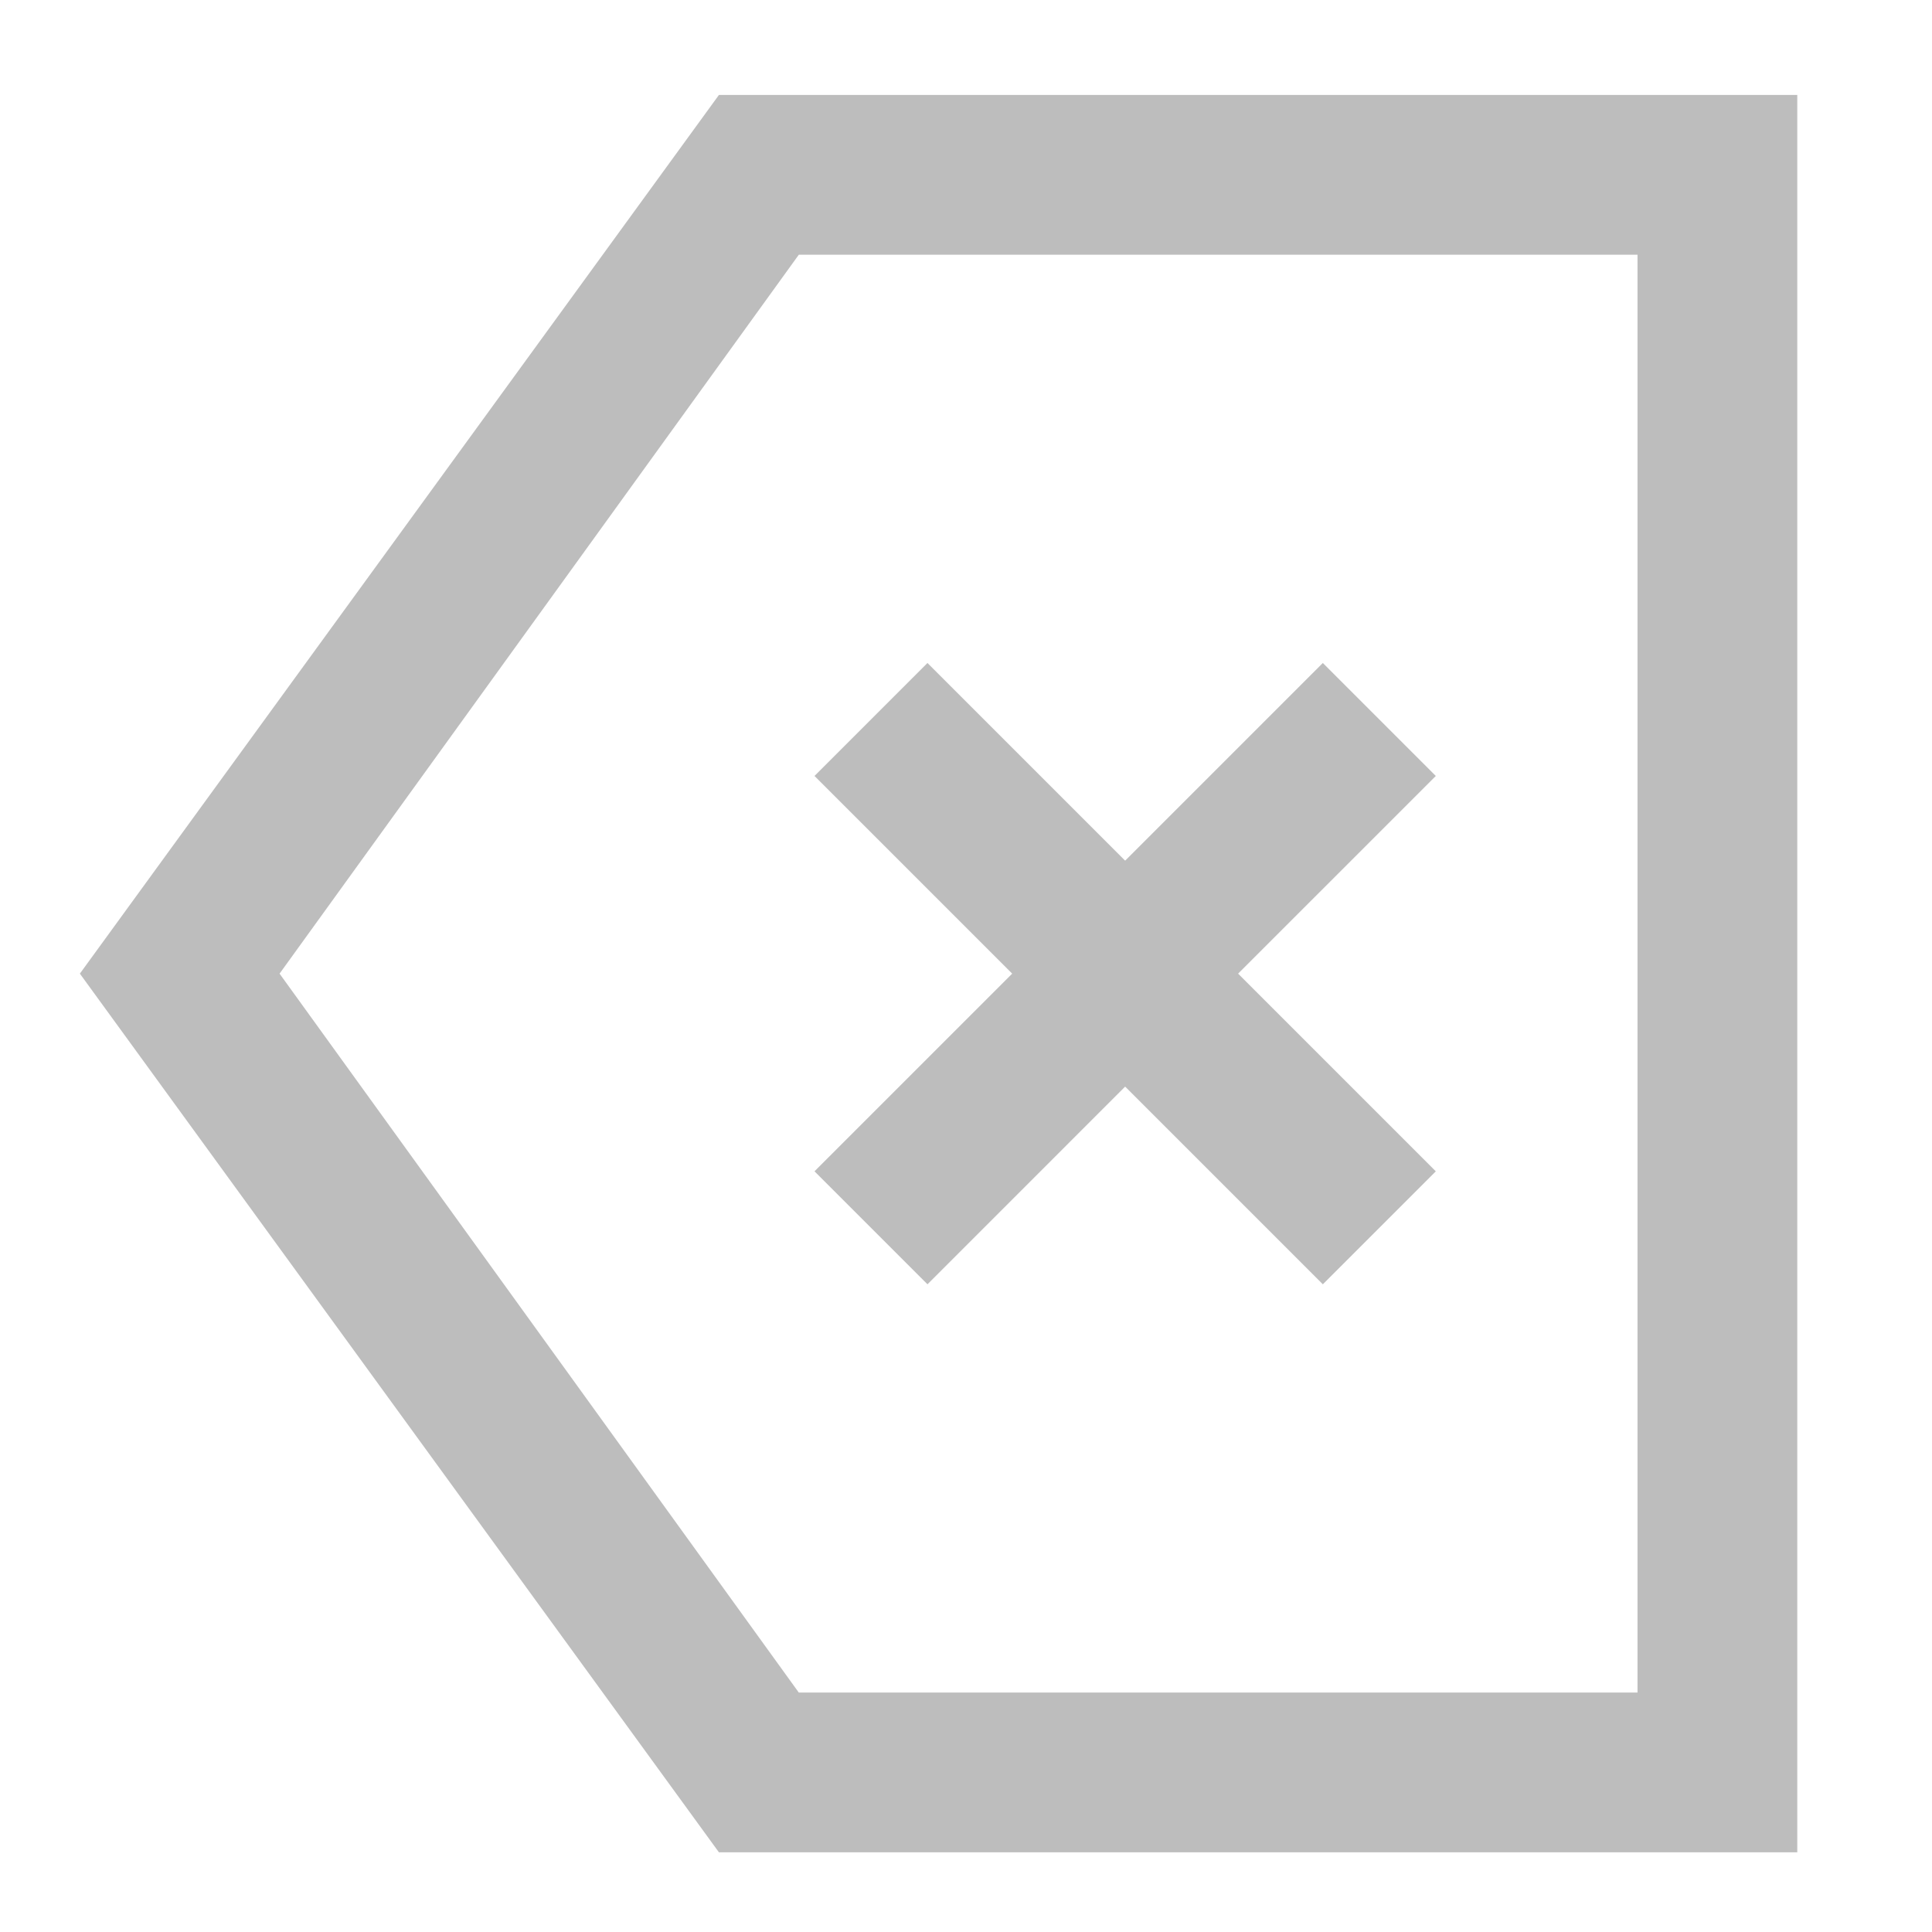 <?xml version="1.0" encoding="UTF-8"?>
<svg xmlns="http://www.w3.org/2000/svg" xmlns:xlink="http://www.w3.org/1999/xlink" width="512pt" height="512pt" viewBox="0 0 512 512" version="1.1">
<g id="surface1">
<path style=" stroke:none;fill-rule:nonzero;fill:rgb(74.118%,74.118%,74.118%);fill-opacity:1;" d="M 190.52 25.168 L 21.168 258.023 L 190.52 490.879 L 476.297 490.879 L 476.297 25.168 Z M 211.688 67.508 L 433.957 67.508 L 433.957 448.543 L 211.688 448.543 L 74.09 258.023 Z M 211.688 67.508 "/>
<path style=" stroke:none;fill-rule:nonzero;fill:rgb(74.118%,74.118%,74.118%);fill-opacity:1;" d="M 215.852 205.637 L 268.242 258.023 L 215.852 310.414 L 245.789 340.352 L 298.176 287.961 L 350.566 340.352 L 380.504 310.414 L 328.113 258.023 L 380.504 205.637 L 350.566 175.699 L 298.176 228.086 L 245.789 175.699 Z M 215.852 205.637 "/>
</g>
</svg>
